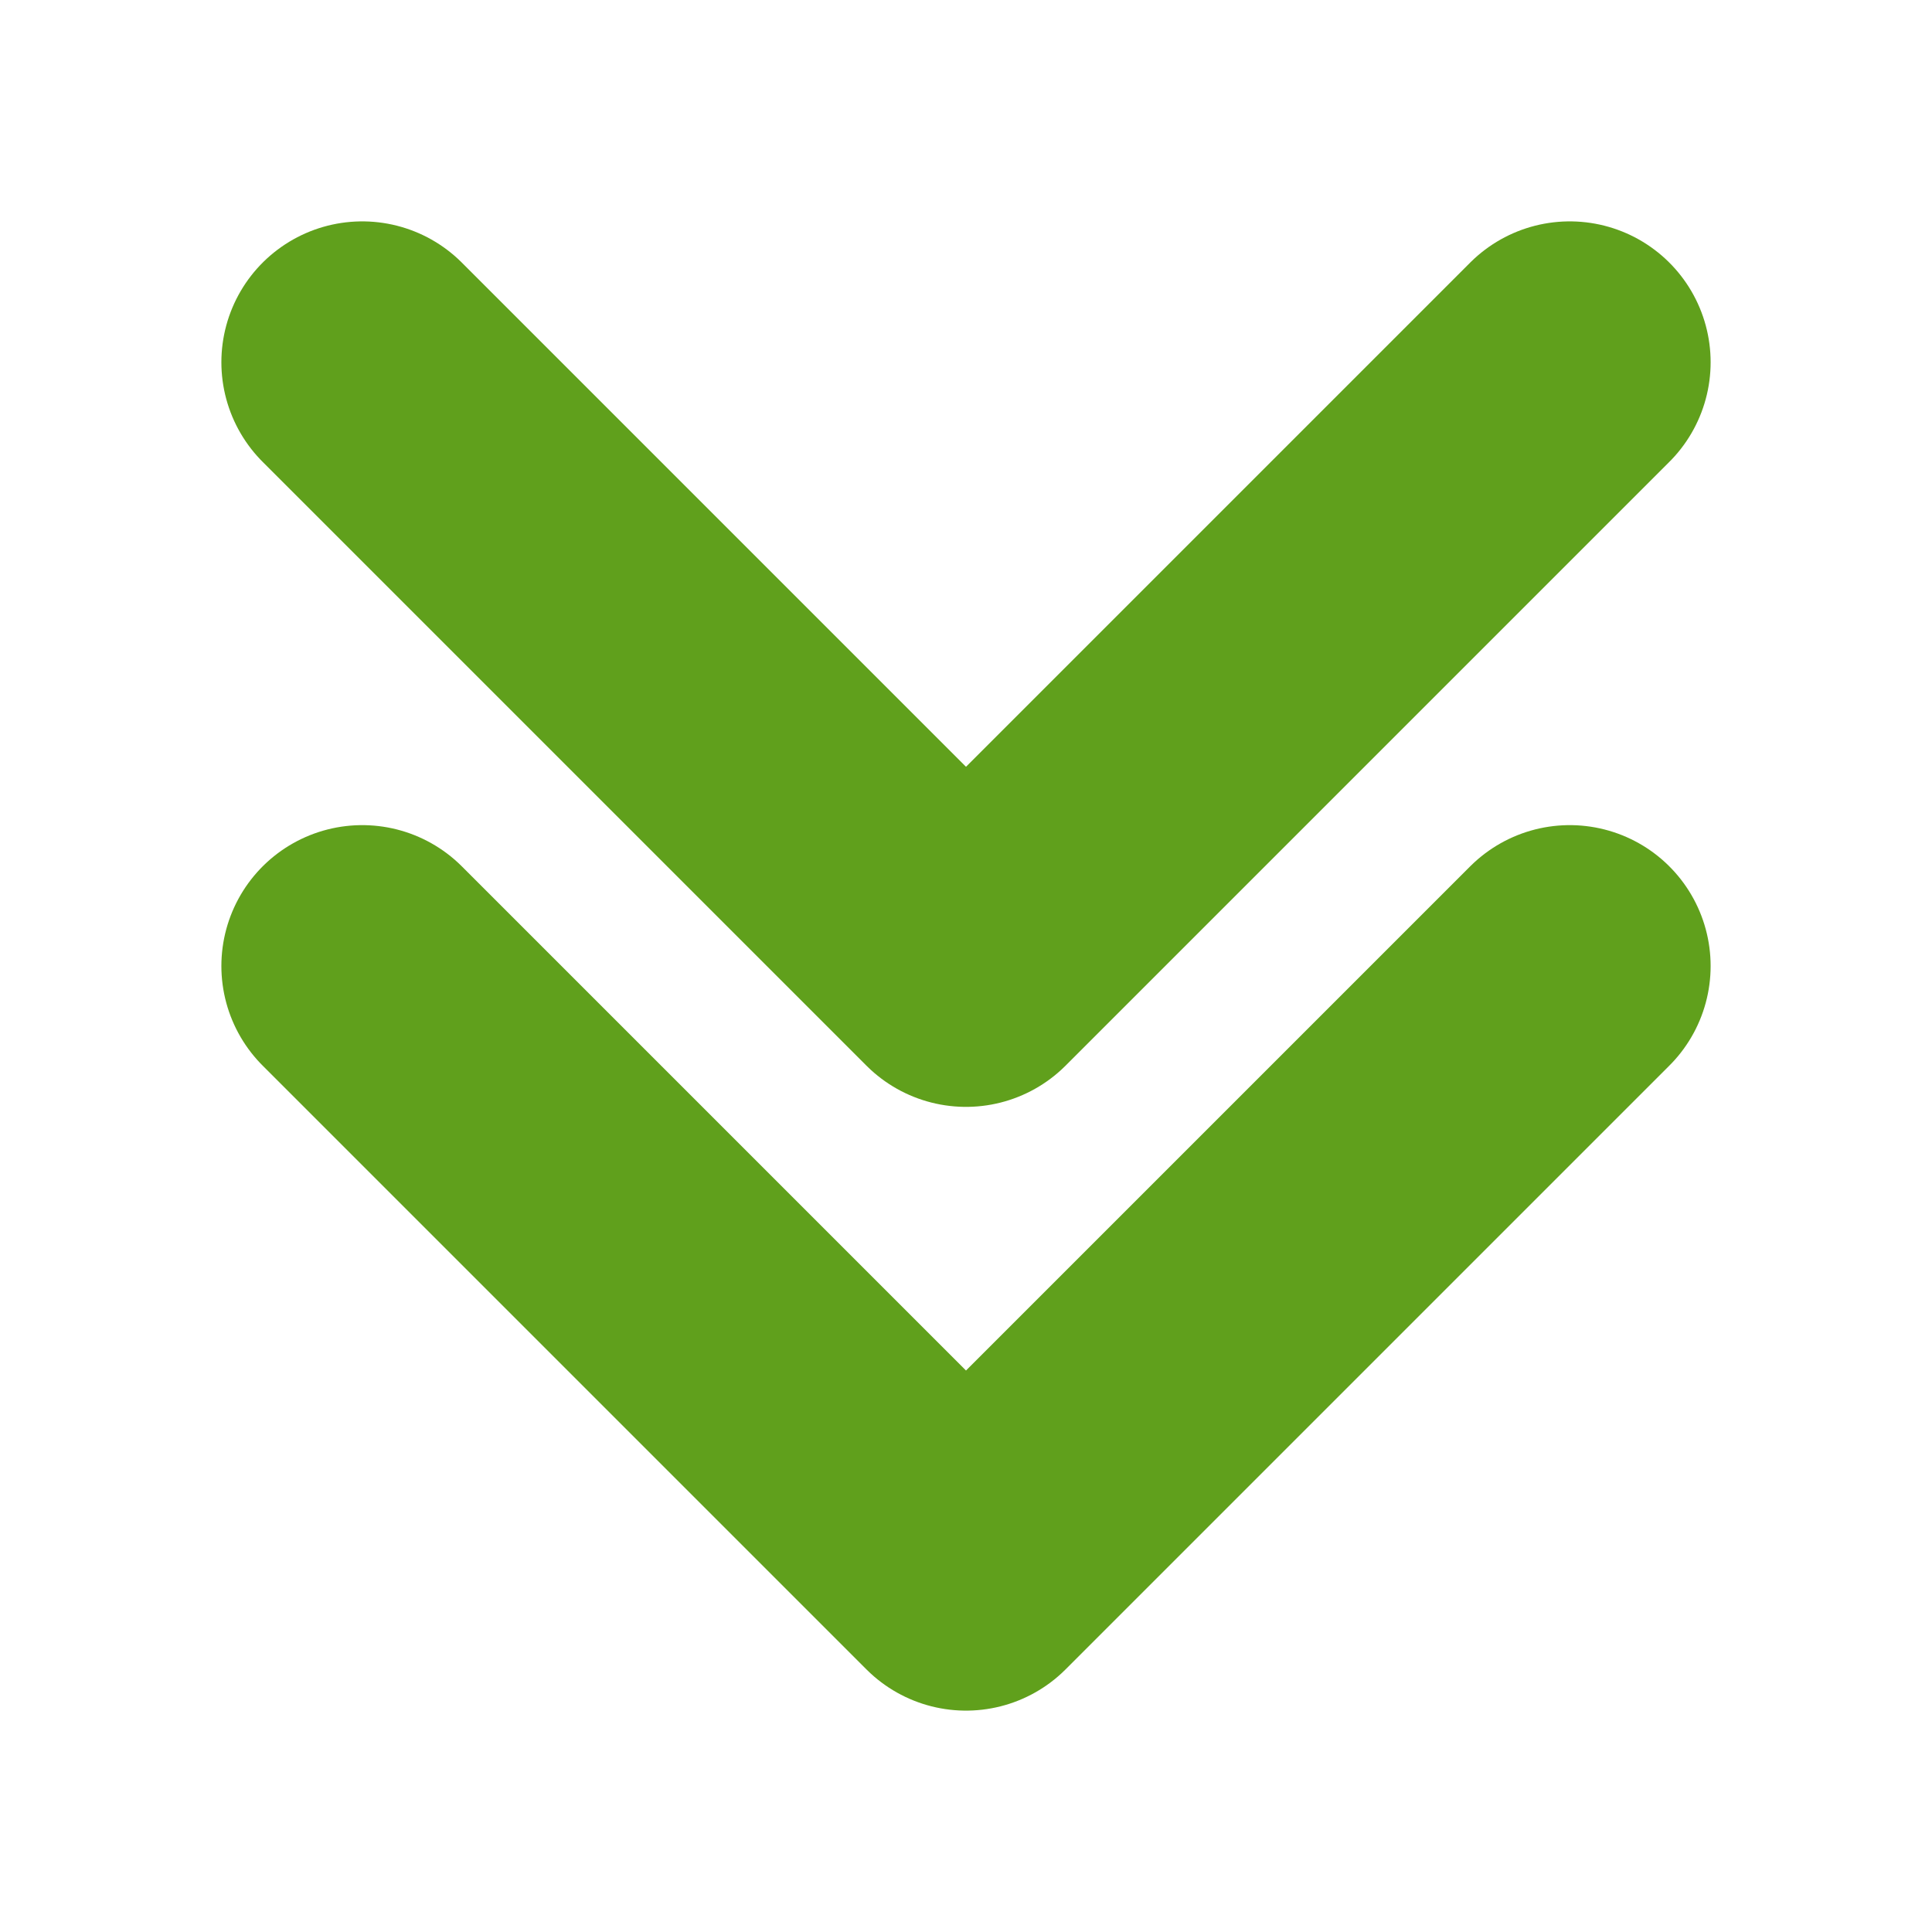 <svg width="12" height="12" viewBox="0 0 12 12" fill="none" xmlns="http://www.w3.org/2000/svg">
<path d="M9.75 6L6 9.75L2.25 6" stroke="#60A01C" stroke-width="1.75" stroke-linecap="round" stroke-linejoin="round"/>
<path d="M9.75 2.25L6 6L2.25 2.25" stroke="#60A01C" stroke-width="1.75" stroke-linecap="round" stroke-linejoin="round"/>
</svg>
